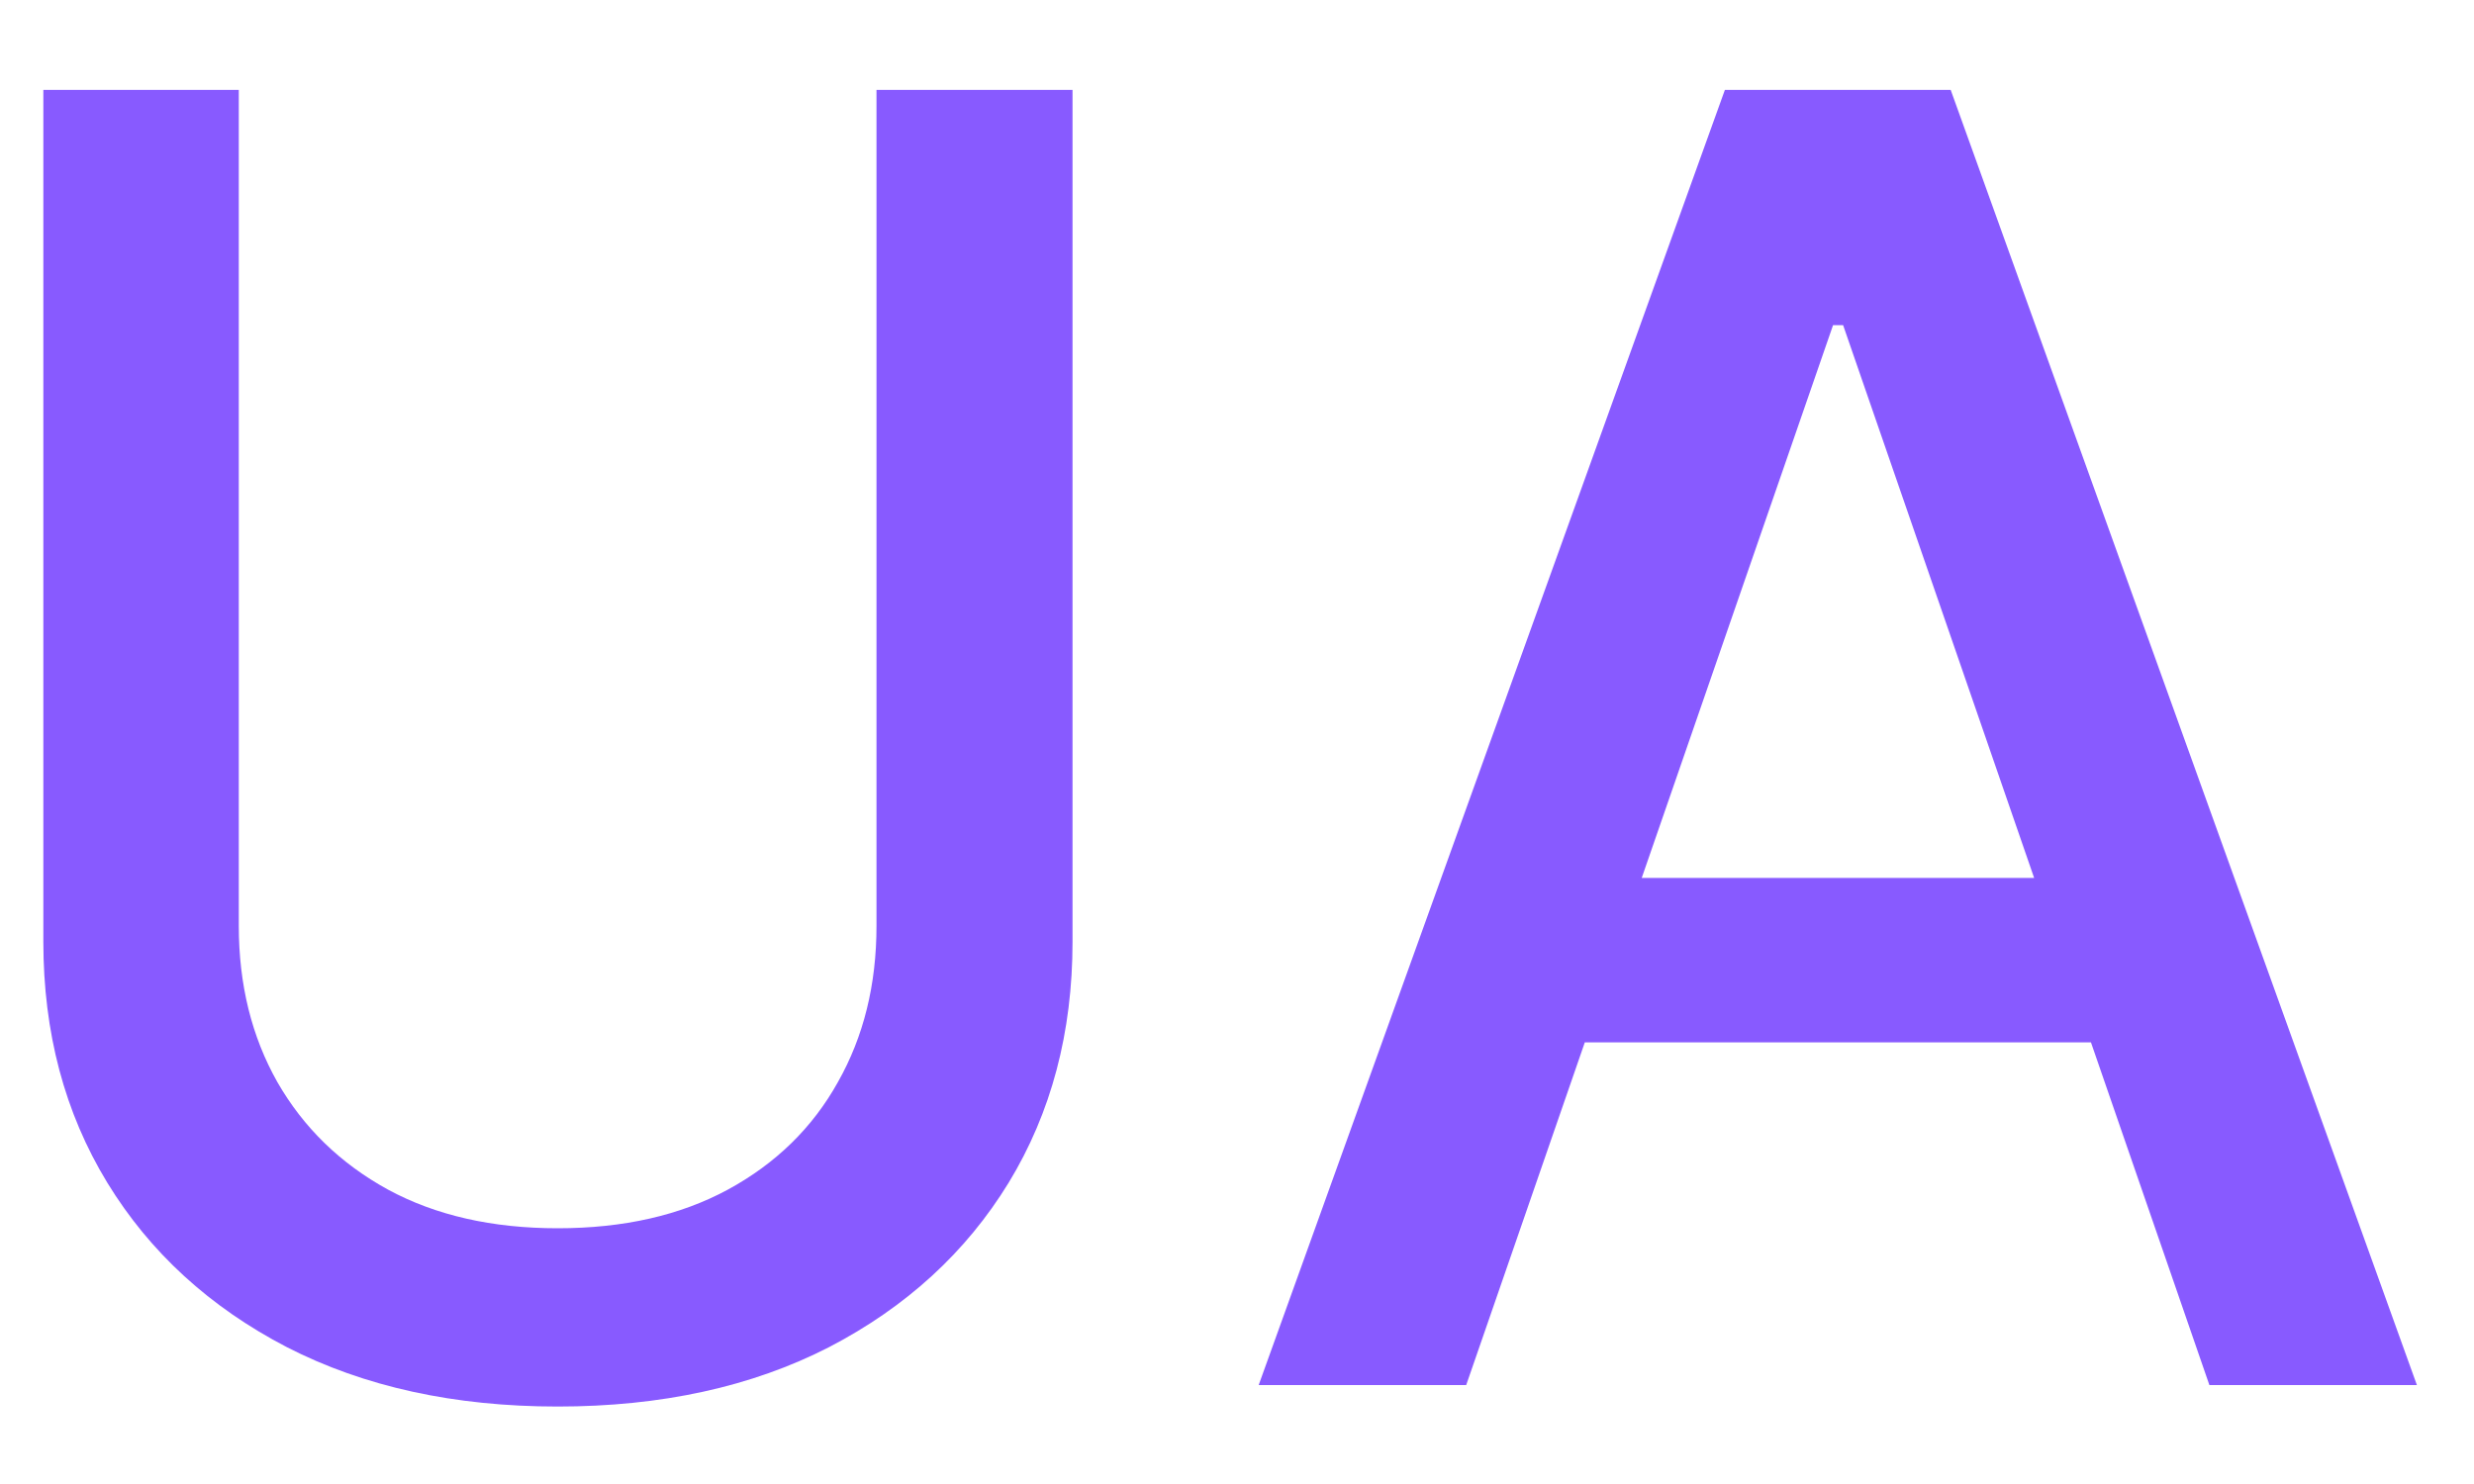 <svg width="25" height="15" viewBox="0 0 25 15" fill="none" xmlns="http://www.w3.org/2000/svg">
<path d="M8.857 0.909H10.838V9.519C10.838 10.435 10.623 11.247 10.193 11.954C9.762 12.658 9.157 13.212 8.377 13.617C7.597 14.017 6.683 14.217 5.635 14.217C4.591 14.217 3.679 14.017 2.899 13.617C2.119 13.212 1.514 12.658 1.084 11.954C0.653 11.247 0.438 10.435 0.438 9.519V0.909H2.413V9.359C2.413 9.952 2.543 10.478 2.803 10.938C3.067 11.398 3.44 11.761 3.922 12.025C4.403 12.285 4.974 12.415 5.635 12.415C6.3 12.415 6.873 12.285 7.354 12.025C7.84 11.761 8.211 11.398 8.467 10.938C8.727 10.478 8.857 9.952 8.857 9.359V0.909ZM14.816 14H12.719L17.43 0.909H19.712L24.423 14H22.326L18.625 3.287H18.523L14.816 14ZM15.167 8.874H21.968V10.536H15.167V8.874Z" fill="#885AFF"/>
</svg>
